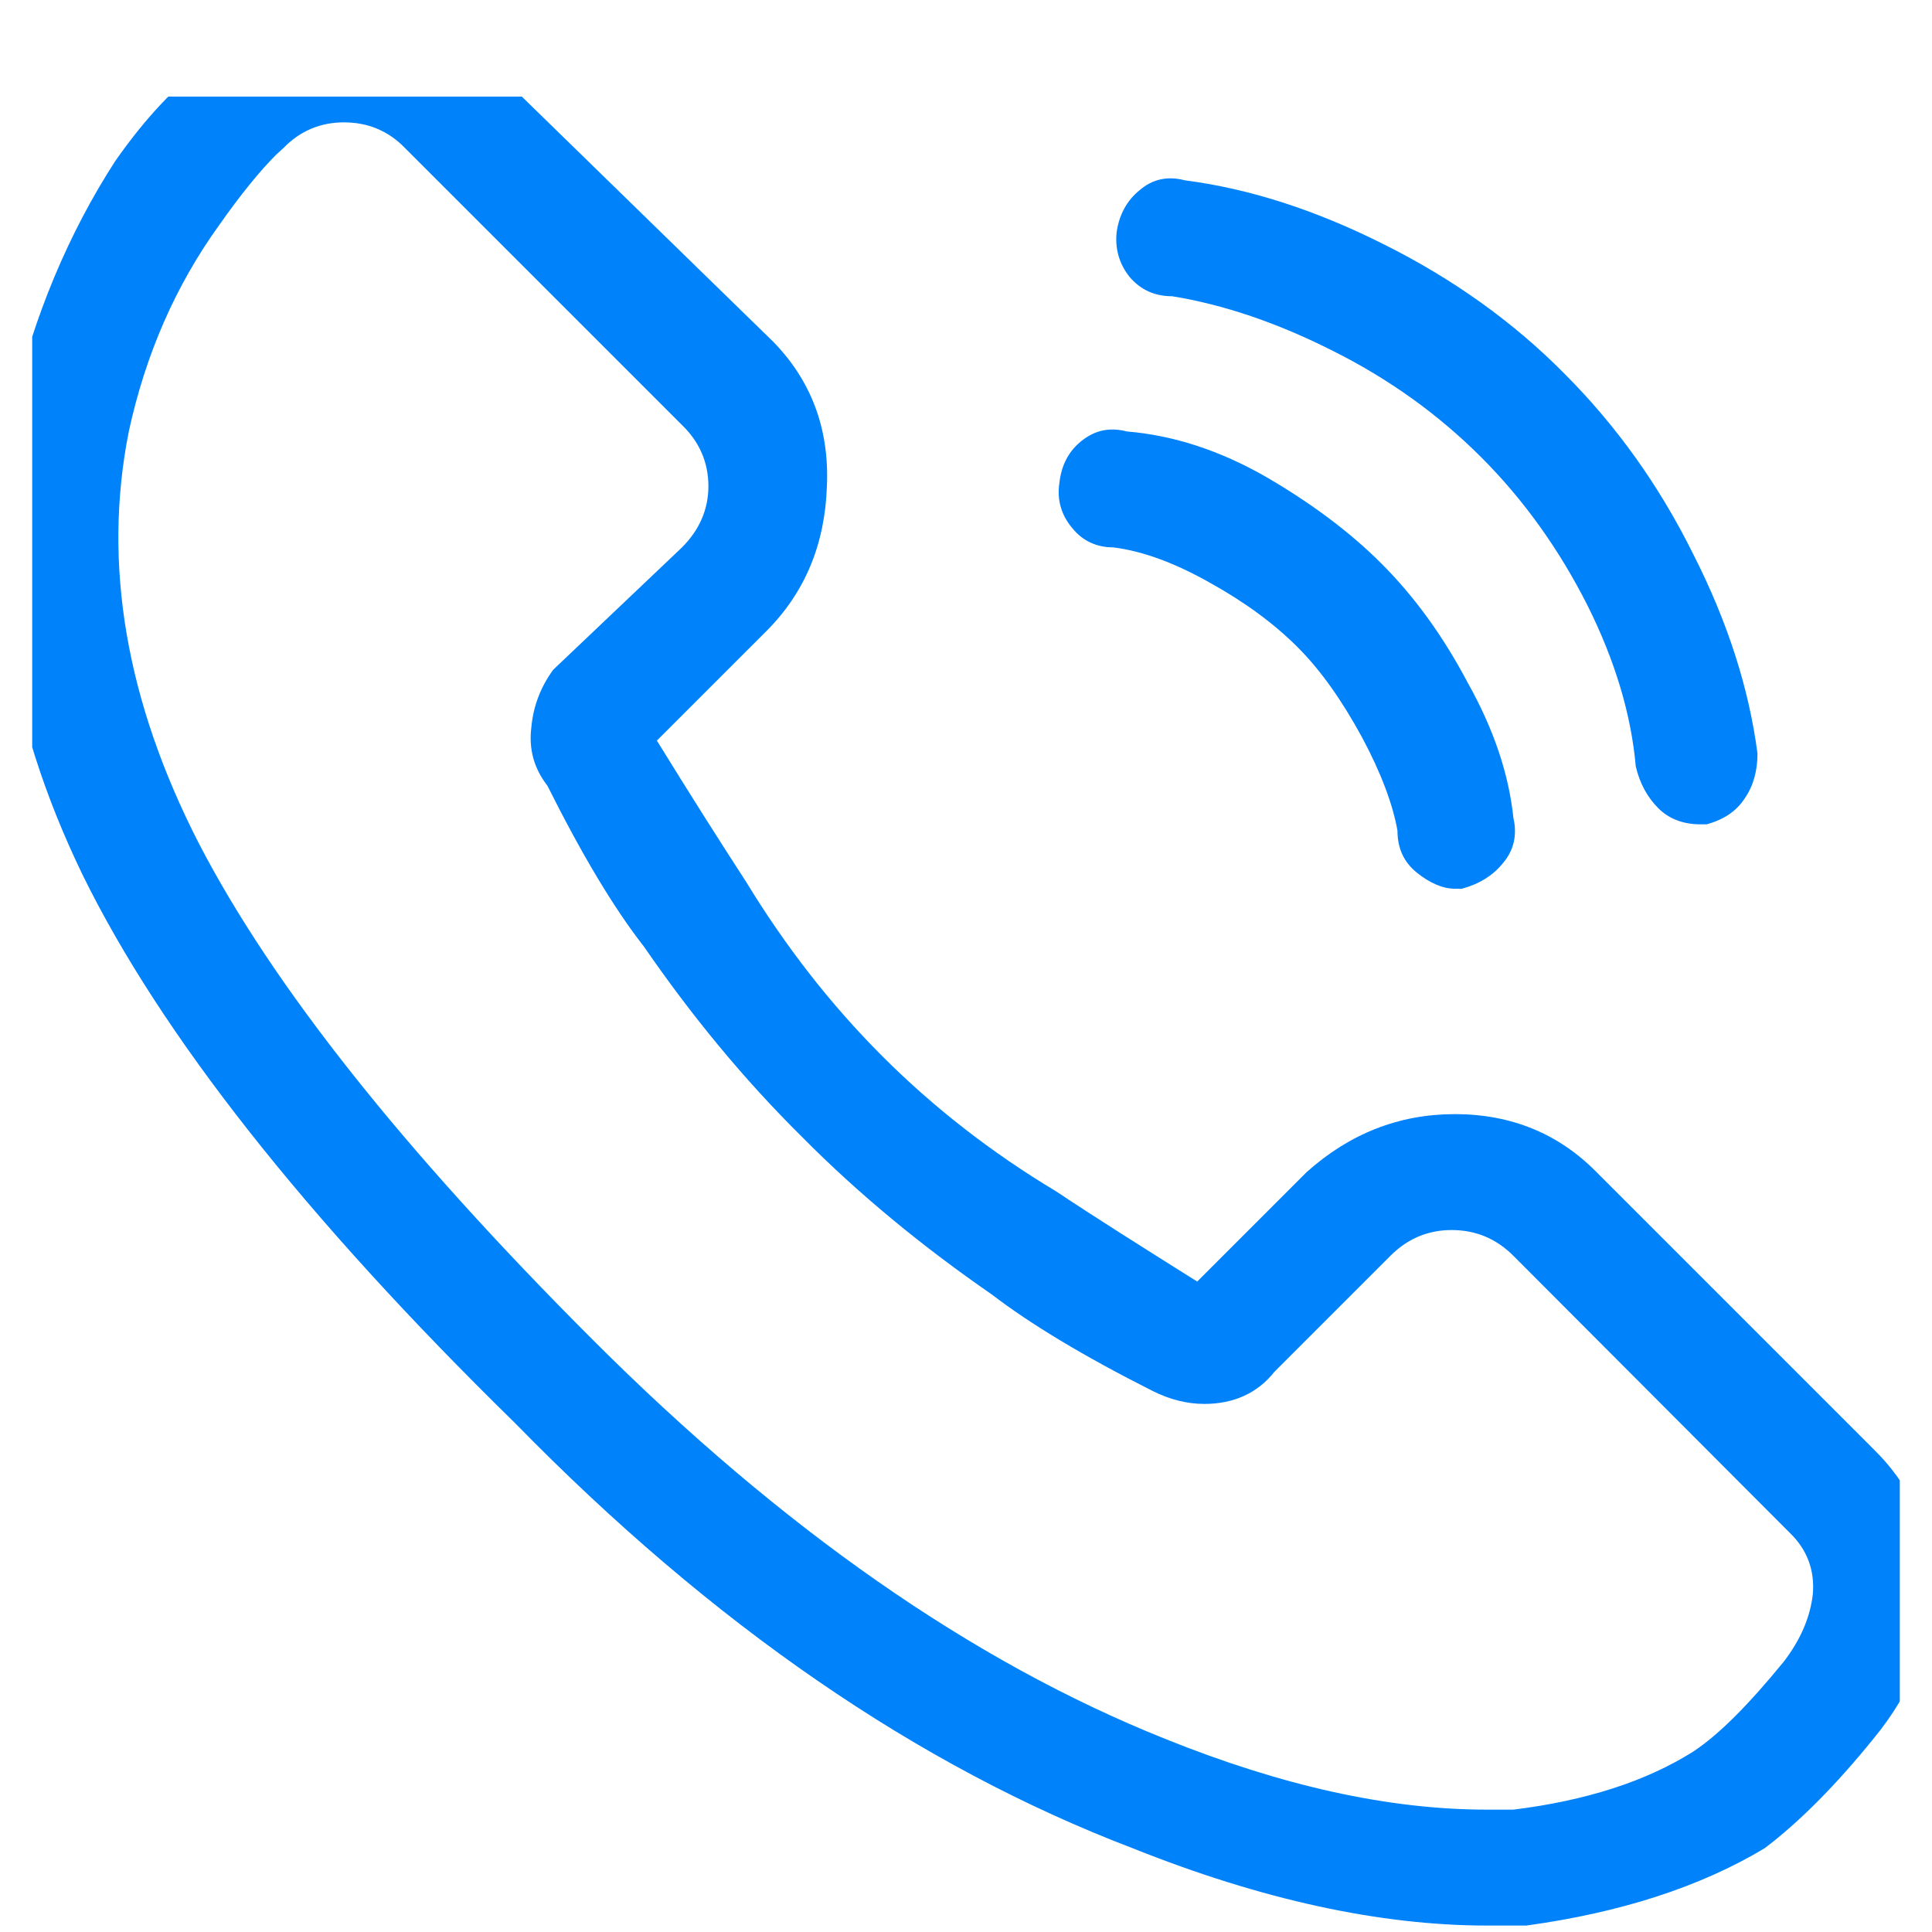 <svg width="30" height="30" viewBox="0 0 30 30" fill="none" xmlns="http://www.w3.org/2000/svg" xmlns:xlink="http://www.w3.org/1999/xlink">
	<desc>
			Created with Pixso.
	</desc>
	<defs>
		<clipPath id="clip105_422">
			<rect id="Icon" rx="-0.5" width="29" height="29" transform="matrix(1 0 0 -1 0.5 30.5)" fill="white" fill-opacity="0"/>
		</clipPath>
	</defs>
	<g clip-path="url(#clip105_422)">
		<path id="Vector" d="M29.09 22.5L24.79 18.2C24.2 17.6 23.46 17.3 22.59 17.3C21.73 17.3 20.96 17.6 20.29 18.2L18.59 19.9C17.73 19.36 17 18.9 16.4 18.5C15.4 17.9 14.5 17.2 13.7 16.4C12.9 15.6 12.2 14.7 11.59 13.7C11.2 13.1 10.73 12.36 10.2 11.5L11.9 9.8C12.5 9.2 12.81 8.45 12.84 7.55C12.88 6.65 12.59 5.9 12 5.3L7.59 1C7 0.4 6.26 0.1 5.4 0.1C4.53 0.1 3.79 0.4 3.2 1C2.73 1.33 2.26 1.83 1.79 2.5C1.06 3.63 0.53 4.9 0.2 6.3C-0.27 8.7 0.09 11.13 1.29 13.6C2.5 16.06 4.73 18.9 8 22.1C11.06 25.23 14.26 27.43 17.59 28.7C19.59 29.5 21.43 29.9 23.09 29.9L23.7 29.9C25.16 29.7 26.4 29.3 27.4 28.7C27.93 28.3 28.5 27.73 29.09 27C29.7 26.26 30 25.48 30 24.65C30 23.81 29.7 23.1 29.09 22.5ZM27.7 25.8C27.16 26.46 26.7 26.93 26.29 27.2C25.56 27.66 24.63 27.96 23.5 28.1L23.09 28.1C21.56 28.1 19.9 27.73 18.09 27C15.09 25.8 12.13 23.73 9.2 20.8C6.26 17.86 4.23 15.3 3.09 13.1C1.96 10.9 1.59 8.76 2 6.7C2.26 5.5 2.73 4.43 3.4 3.5C3.73 3.03 4.03 2.66 4.29 2.4L4.4 2.3C4.66 2.03 4.98 1.9 5.34 1.9C5.71 1.9 6.03 2.03 6.29 2.3L10.59 6.6C10.86 6.86 11 7.18 11 7.55C11 7.91 10.86 8.23 10.59 8.5L8.59 10.4C8.4 10.66 8.28 10.96 8.25 11.3C8.21 11.63 8.29 11.93 8.5 12.2C9.03 13.26 9.53 14.1 10 14.7C10.73 15.76 11.54 16.75 12.45 17.65C13.34 18.55 14.33 19.36 15.4 20.1C16 20.56 16.83 21.06 17.9 21.6C18.16 21.73 18.43 21.8 18.7 21.8C19.16 21.8 19.53 21.63 19.79 21.3L21.59 19.5C21.86 19.23 22.18 19.1 22.54 19.1C22.91 19.1 23.23 19.23 23.5 19.5L27.79 23.8C28.06 24.06 28.18 24.38 28.15 24.75C28.11 25.11 27.96 25.46 27.7 25.8ZM18.2 4.6C19 4.73 19.83 5.01 20.7 5.45C21.56 5.88 22.33 6.43 23 7.1C23.66 7.76 24.21 8.53 24.65 9.4C25.08 10.26 25.33 11.1 25.4 11.9C25.46 12.16 25.58 12.38 25.75 12.55C25.91 12.71 26.13 12.8 26.4 12.8L26.5 12.8C26.76 12.73 26.96 12.6 27.09 12.4C27.23 12.2 27.29 11.96 27.29 11.7C27.16 10.7 26.83 9.66 26.29 8.6C25.76 7.53 25.09 6.6 24.29 5.8C23.5 5 22.56 4.33 21.5 3.8C20.43 3.26 19.4 2.93 18.4 2.8C18.13 2.73 17.9 2.78 17.7 2.95C17.5 3.11 17.38 3.33 17.34 3.6C17.31 3.86 17.38 4.1 17.54 4.3C17.71 4.5 17.93 4.6 18.2 4.6ZM17.29 8.5C17.76 8.56 18.26 8.75 18.79 9.05C19.33 9.35 19.78 9.68 20.15 10.05C20.51 10.41 20.84 10.88 21.15 11.45C21.45 12.01 21.63 12.5 21.7 12.9C21.7 13.16 21.79 13.38 22 13.55C22.2 13.71 22.4 13.8 22.59 13.8L22.7 13.8C22.96 13.73 23.18 13.6 23.34 13.4C23.51 13.2 23.56 12.96 23.5 12.7C23.43 12.03 23.2 11.33 22.79 10.6C22.4 9.86 21.95 9.25 21.45 8.75C20.95 8.25 20.34 7.8 19.65 7.4C18.95 7 18.23 6.76 17.5 6.7C17.23 6.63 17 6.68 16.79 6.85C16.59 7.01 16.48 7.23 16.45 7.5C16.41 7.76 16.48 8 16.65 8.2C16.81 8.4 17.03 8.5 17.29 8.5Z" fill="#0082FB" fill-opacity="1" fill-rule="nonzero"/>
	</g>
</svg>
